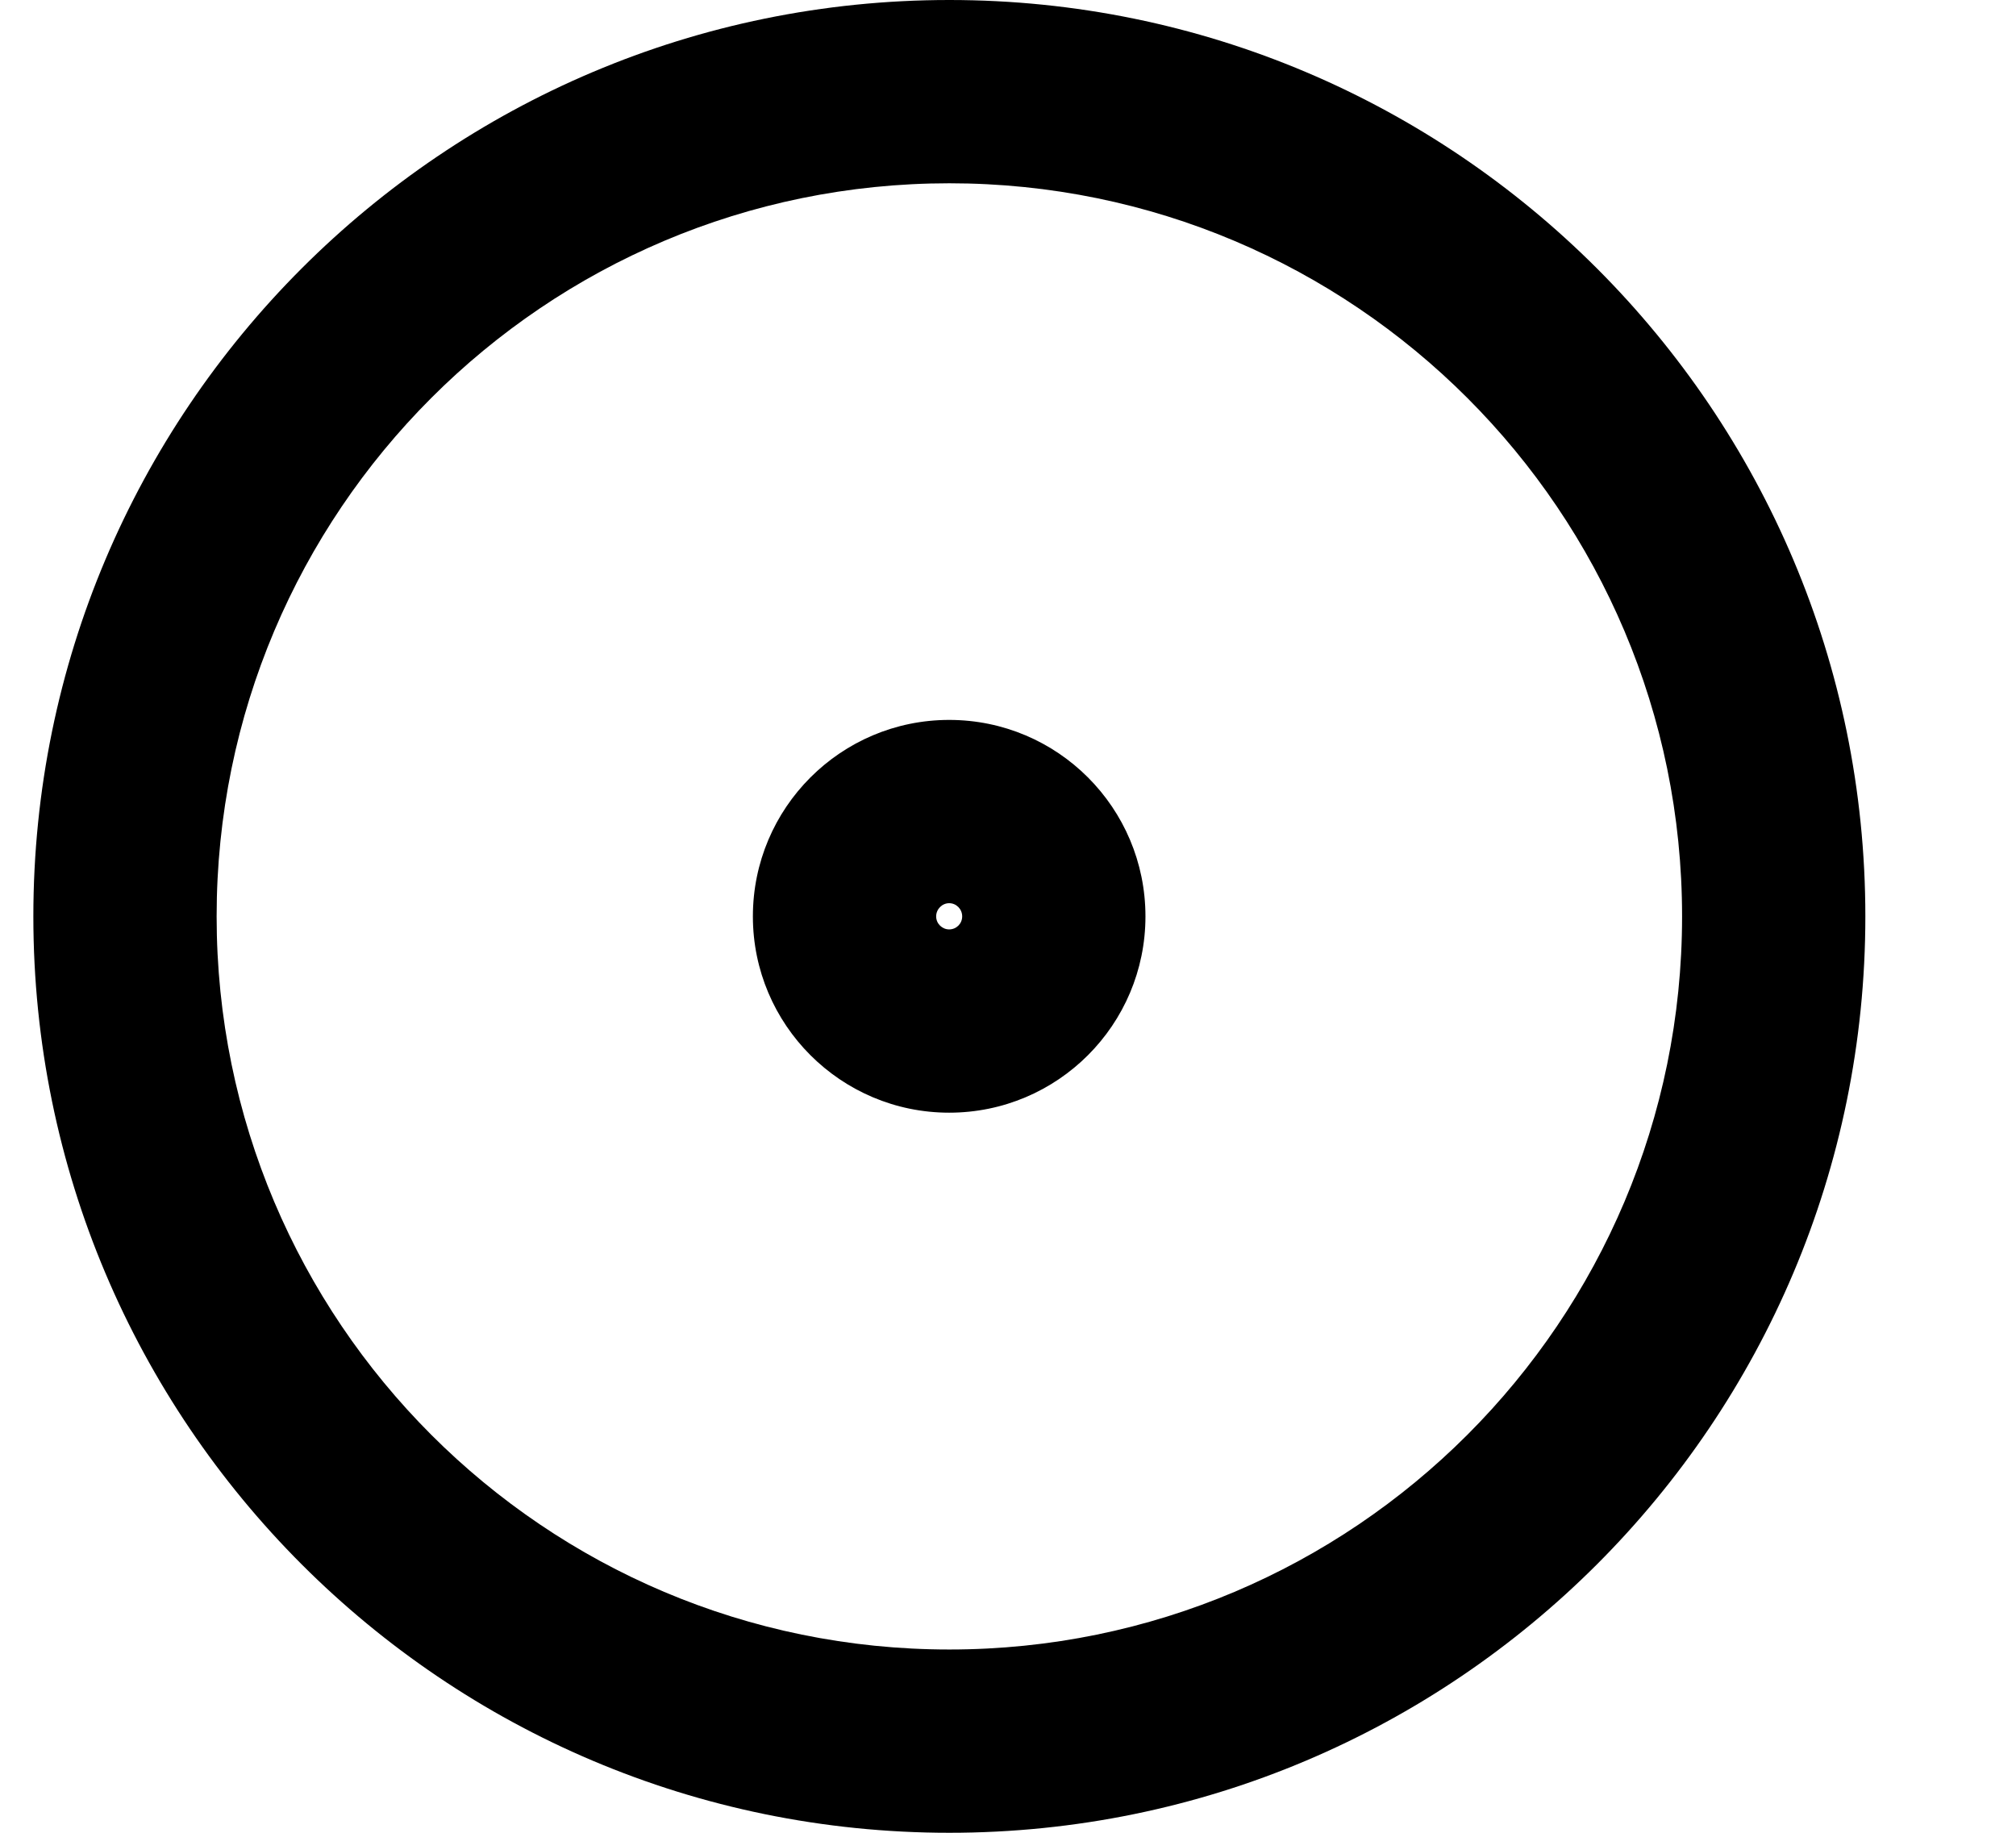<svg width="11" height="10" viewBox="0 0 11 10" fill="none" xmlns="http://www.w3.org/2000/svg">
<path fill-rule="evenodd" clip-rule="evenodd" d="M5.18 9C2.972 9 1.182 7.209 1.182 5C1.182 2.791 2.972 1 5.18 1C7.387 1 9.178 2.791 9.178 5C9.178 7.209 7.387 9 5.18 9ZM0.182 5C0.182 2.24 2.419 0 5.18 0C7.94 0 10.178 2.24 10.178 5C10.178 7.76 7.94 10 5.18 10C2.419 10 0.182 7.76 0.182 5ZM5.179 5.071C5.141 5.071 5.108 5.04 5.108 5C5.108 4.96 5.141 4.928 5.179 4.928C5.218 4.928 5.25 4.96 5.25 5C5.25 5.04 5.218 5.071 5.179 5.071ZM4.108 5C4.108 4.408 4.588 3.928 5.179 3.928C5.771 3.928 6.25 4.408 6.25 5C6.25 5.591 5.771 6.071 5.179 6.071C4.588 6.071 4.108 5.591 4.108 5Z" fill="currentColor"/>
</svg>
